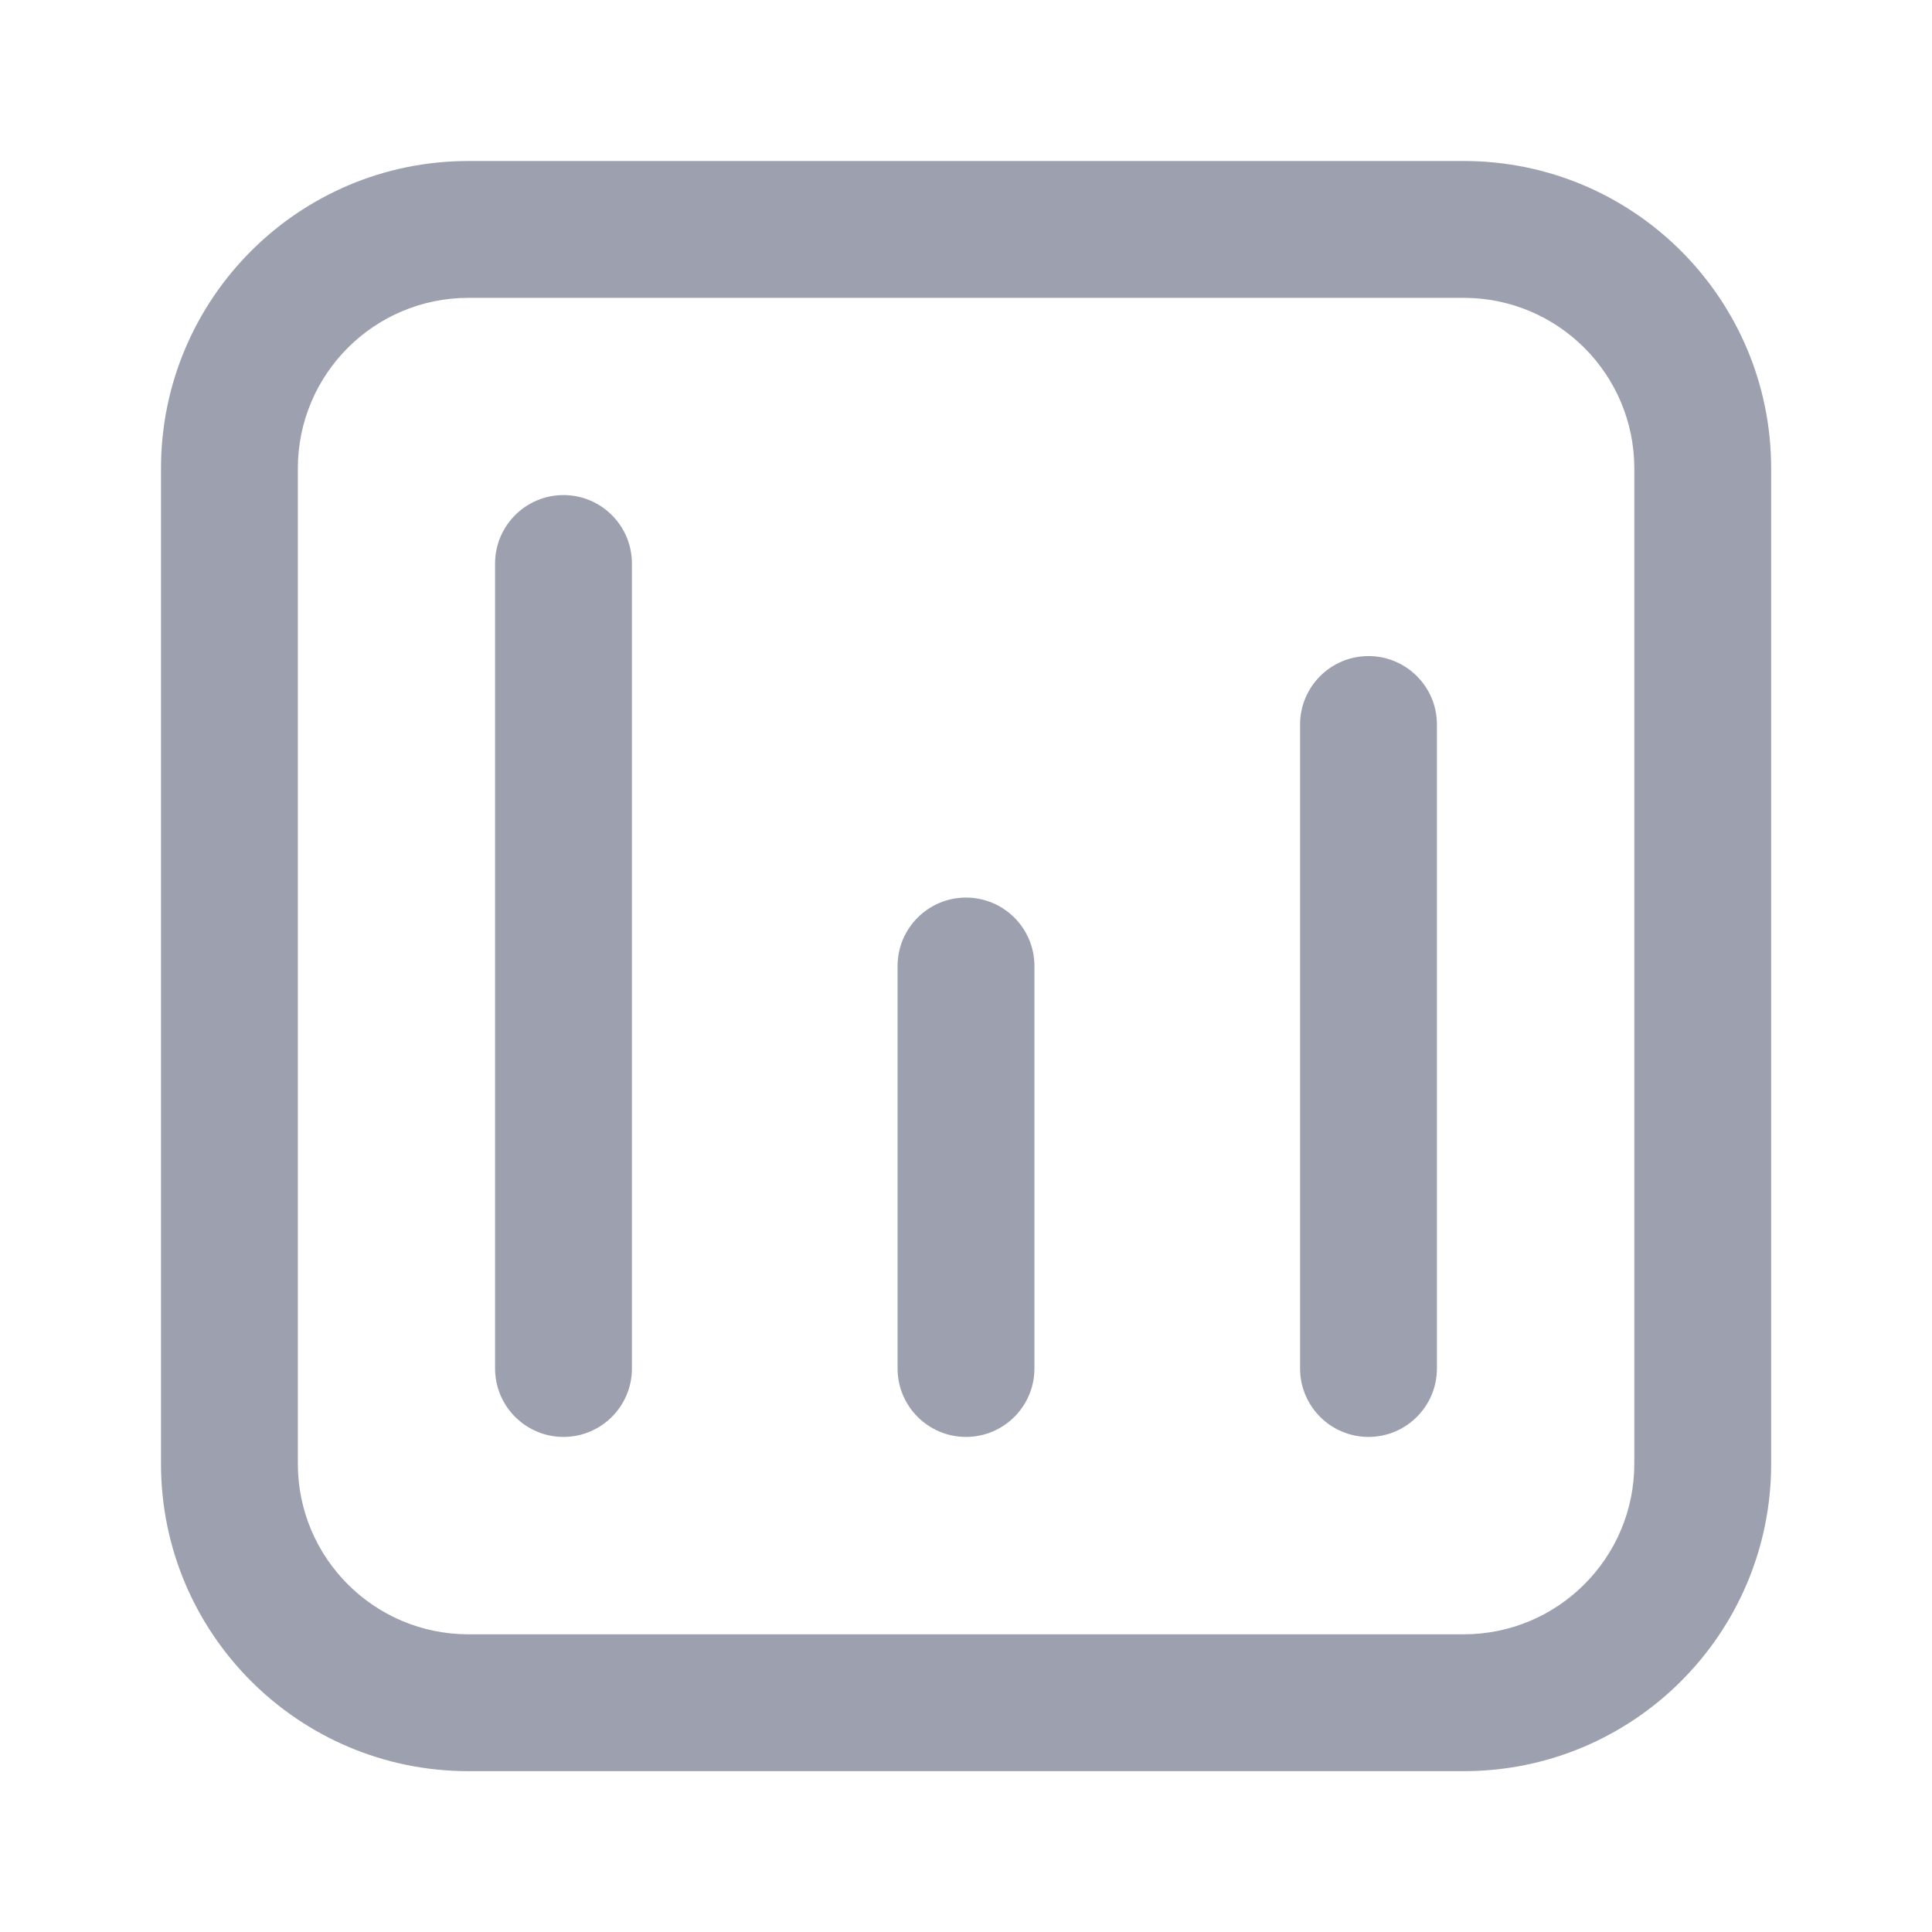 <svg width="24" height="24" viewBox="0 0 24 24" fill="none" xmlns="http://www.w3.org/2000/svg">
<path fill-rule="evenodd" clip-rule="evenodd" d="M3.7 5.819C3.7 4.649 4.649 3.7 5.819 3.7H18.183C19.353 3.7 20.302 4.649 20.302 5.819V18.183C20.302 19.353 19.353 20.302 18.183 20.302H5.819C4.649 20.302 3.7 19.353 3.7 18.183V5.819ZM5.819 2C3.71 2 2 3.71 2 5.819V18.183C2 20.292 3.71 22.002 5.819 22.002H18.183C20.292 22.002 22.002 20.292 22.002 18.183V5.819C22.002 3.71 20.292 2 18.183 2H5.819ZM17.85 9C17.85 8.531 17.469 8.15 17 8.15C16.531 8.15 16.15 8.531 16.15 9V17C16.15 17.469 16.531 17.85 17 17.85C17.469 17.85 17.85 17.469 17.85 17V9ZM12 11.15C12.469 11.15 12.85 11.531 12.85 12V17C12.85 17.469 12.469 17.85 12 17.85C11.531 17.85 11.15 17.469 11.15 17V12C11.15 11.531 11.531 11.15 12 11.15ZM7.85 7C7.85 6.531 7.469 6.15 7 6.15C6.531 6.15 6.15 6.531 6.15 7V17C6.15 17.469 6.531 17.85 7 17.85C7.469 17.85 7.85 17.469 7.85 17V7Z" fill="#9DA0AF"/>
</svg>

